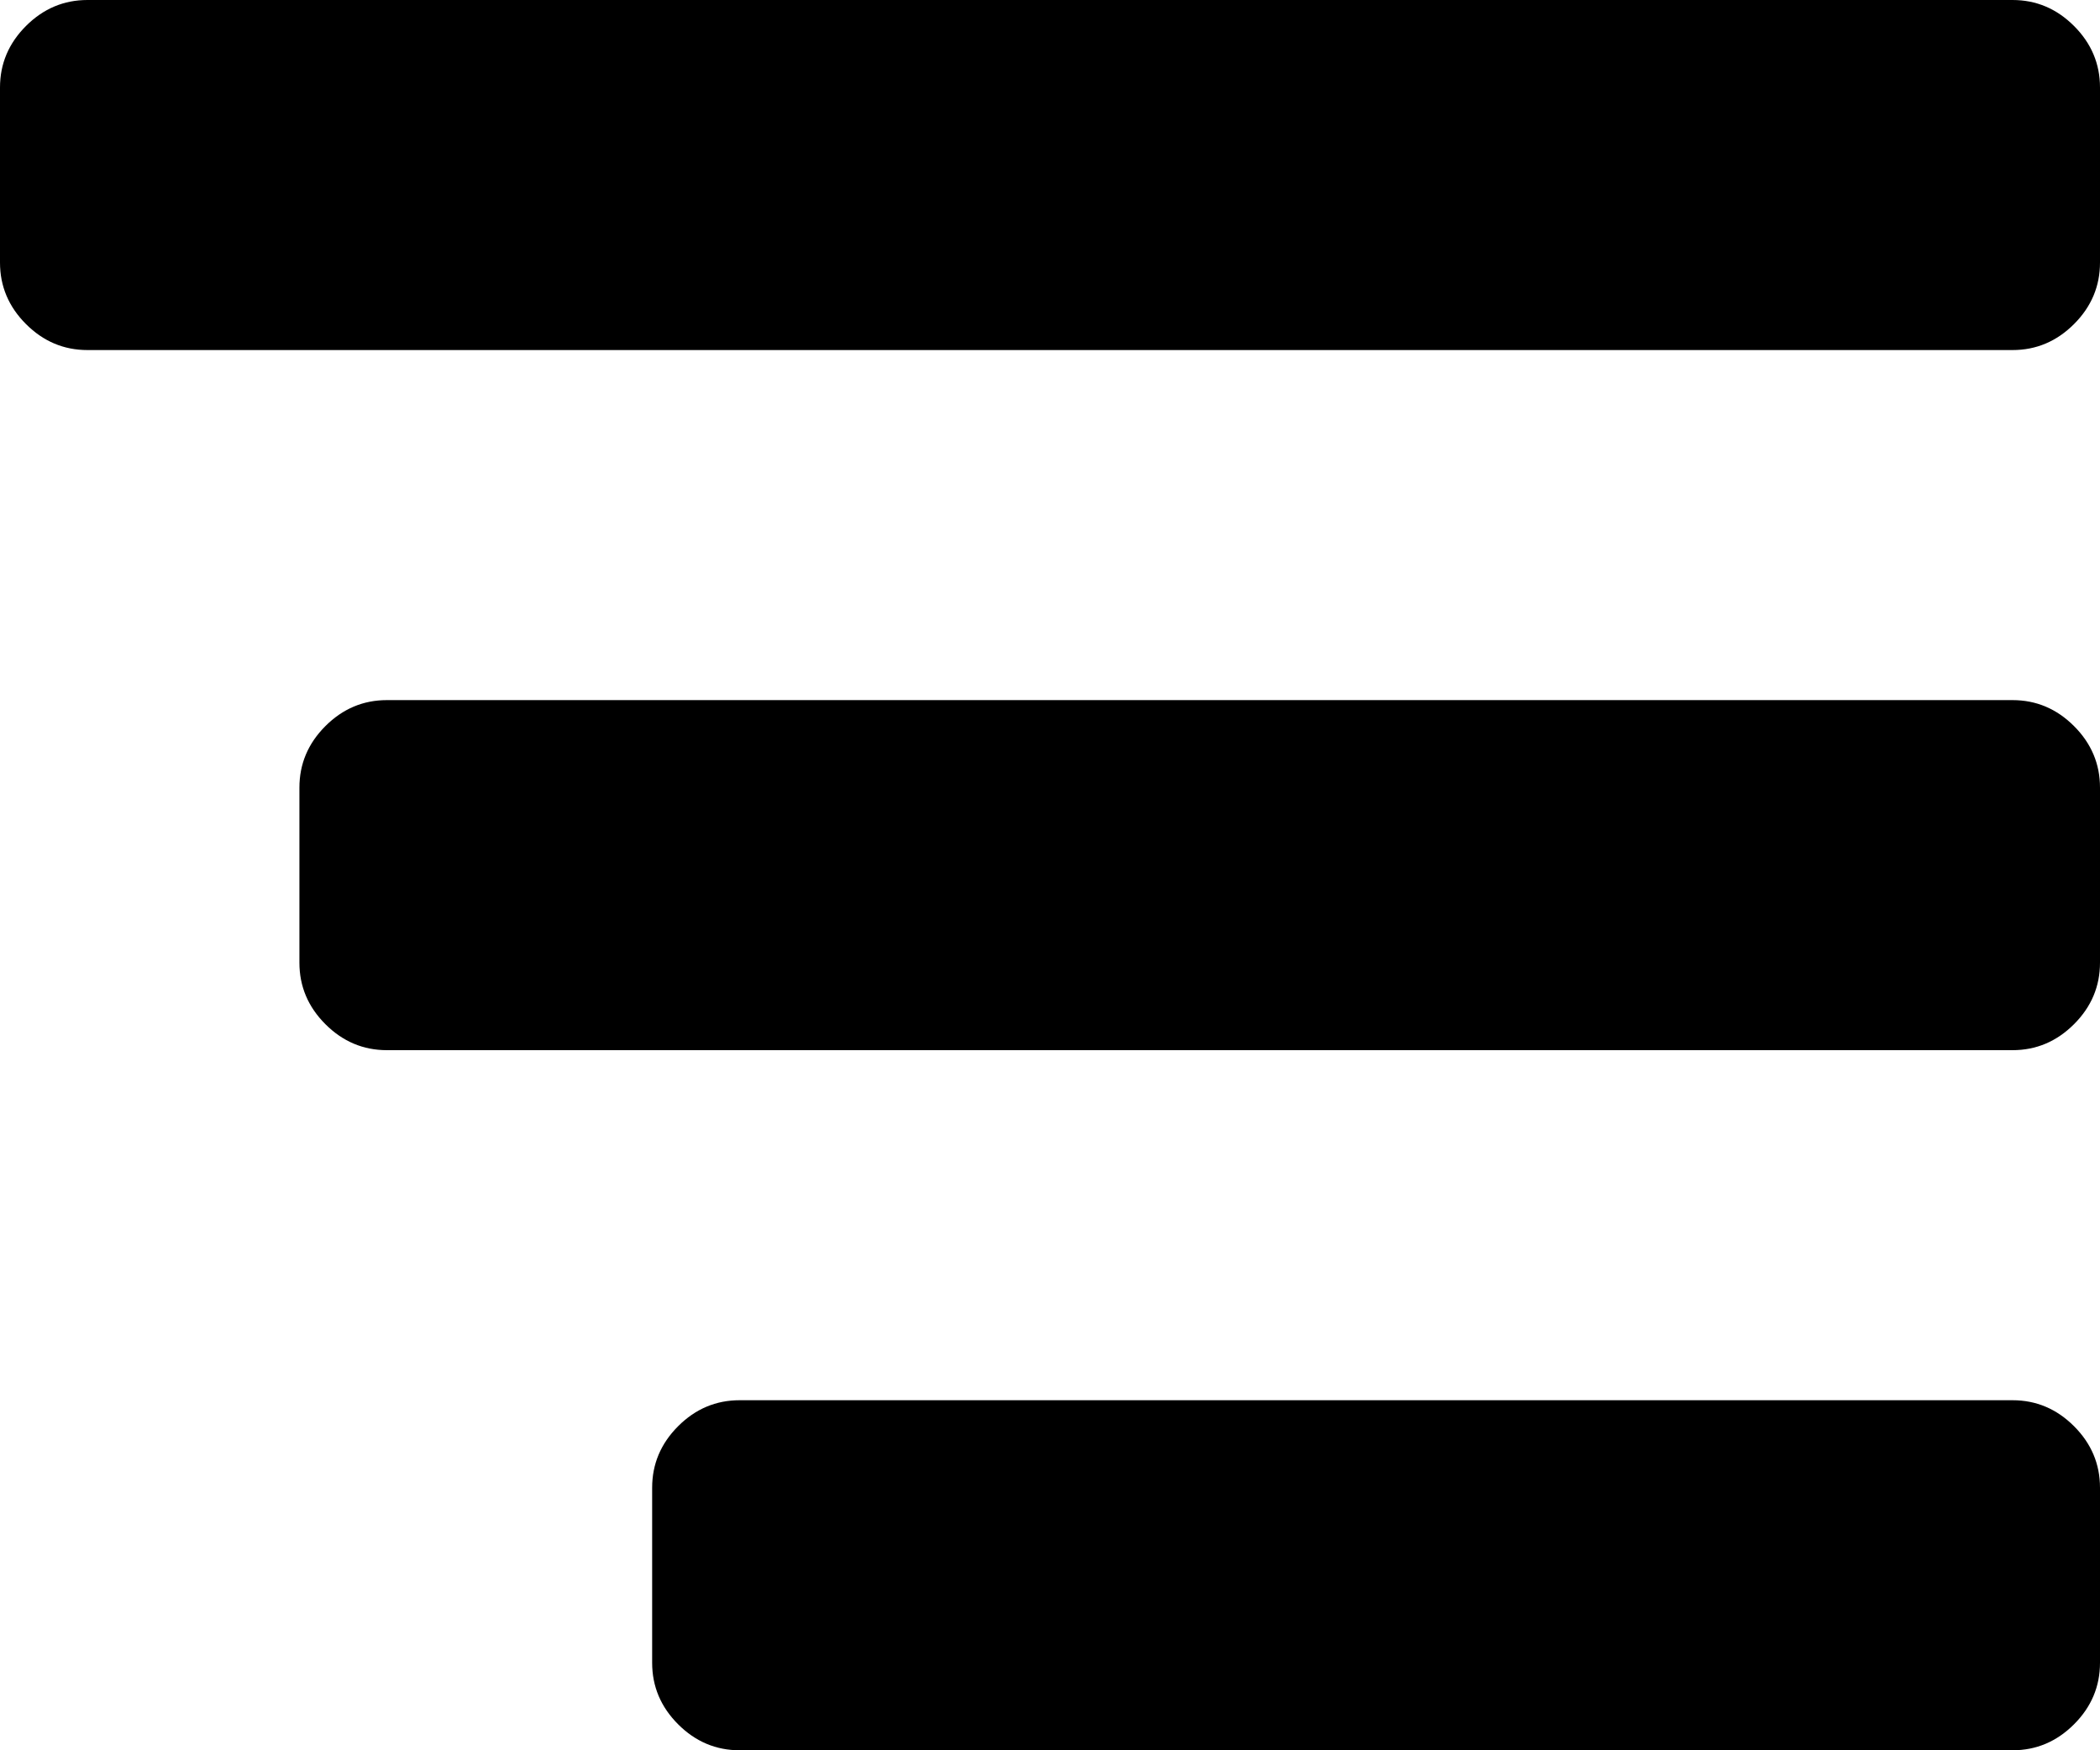 <svg width="1536" height="1280" viewBox="0 0 1536 1280" fill="none" xmlns="http://www.w3.org/2000/svg">
<path d="M1536 1088V1216C1536 1233.33 1529.67 1248.33 1517 1261C1504.33 1273.67 1489.33 1280 1472 1280H541C523.667 1280 508.667 1273.67 496 1261C483.333 1248.33 477 1233.33 477 1216V1088C477 1070.67 483.333 1055.67 496 1043C508.667 1030.33 523.667 1024 541 1024H1472C1489.33 1024 1504.33 1030.33 1517 1043C1529.67 1055.67 1536 1070.67 1536 1088ZM1536 576V704C1536 721.333 1529.67 736.333 1517 749C1504.33 761.667 1489.33 768 1472 768H283C265.667 768 250.667 761.667 238 749C225.333 736.333 219 721.333 219 704V576C219 558.667 225.333 543.667 238 531C250.667 518.333 265.667 512 283 512H1472C1489.33 512 1504.33 518.333 1517 531C1529.67 543.667 1536 558.667 1536 576ZM1536 64V192C1536 209.333 1529.67 224.333 1517 237C1504.33 249.667 1489.33 256 1472 256H64C46.667 256 31.667 249.667 19 237C6.333 224.333 0 209.333 0 192V64C0 46.667 6.333 31.667 19 19C31.667 6.333 46.667 0 64 0H1472C1489.33 0 1504.33 6.333 1517 19C1529.67 31.667 1536 46.667 1536 64Z" fill="black"/>
</svg>
